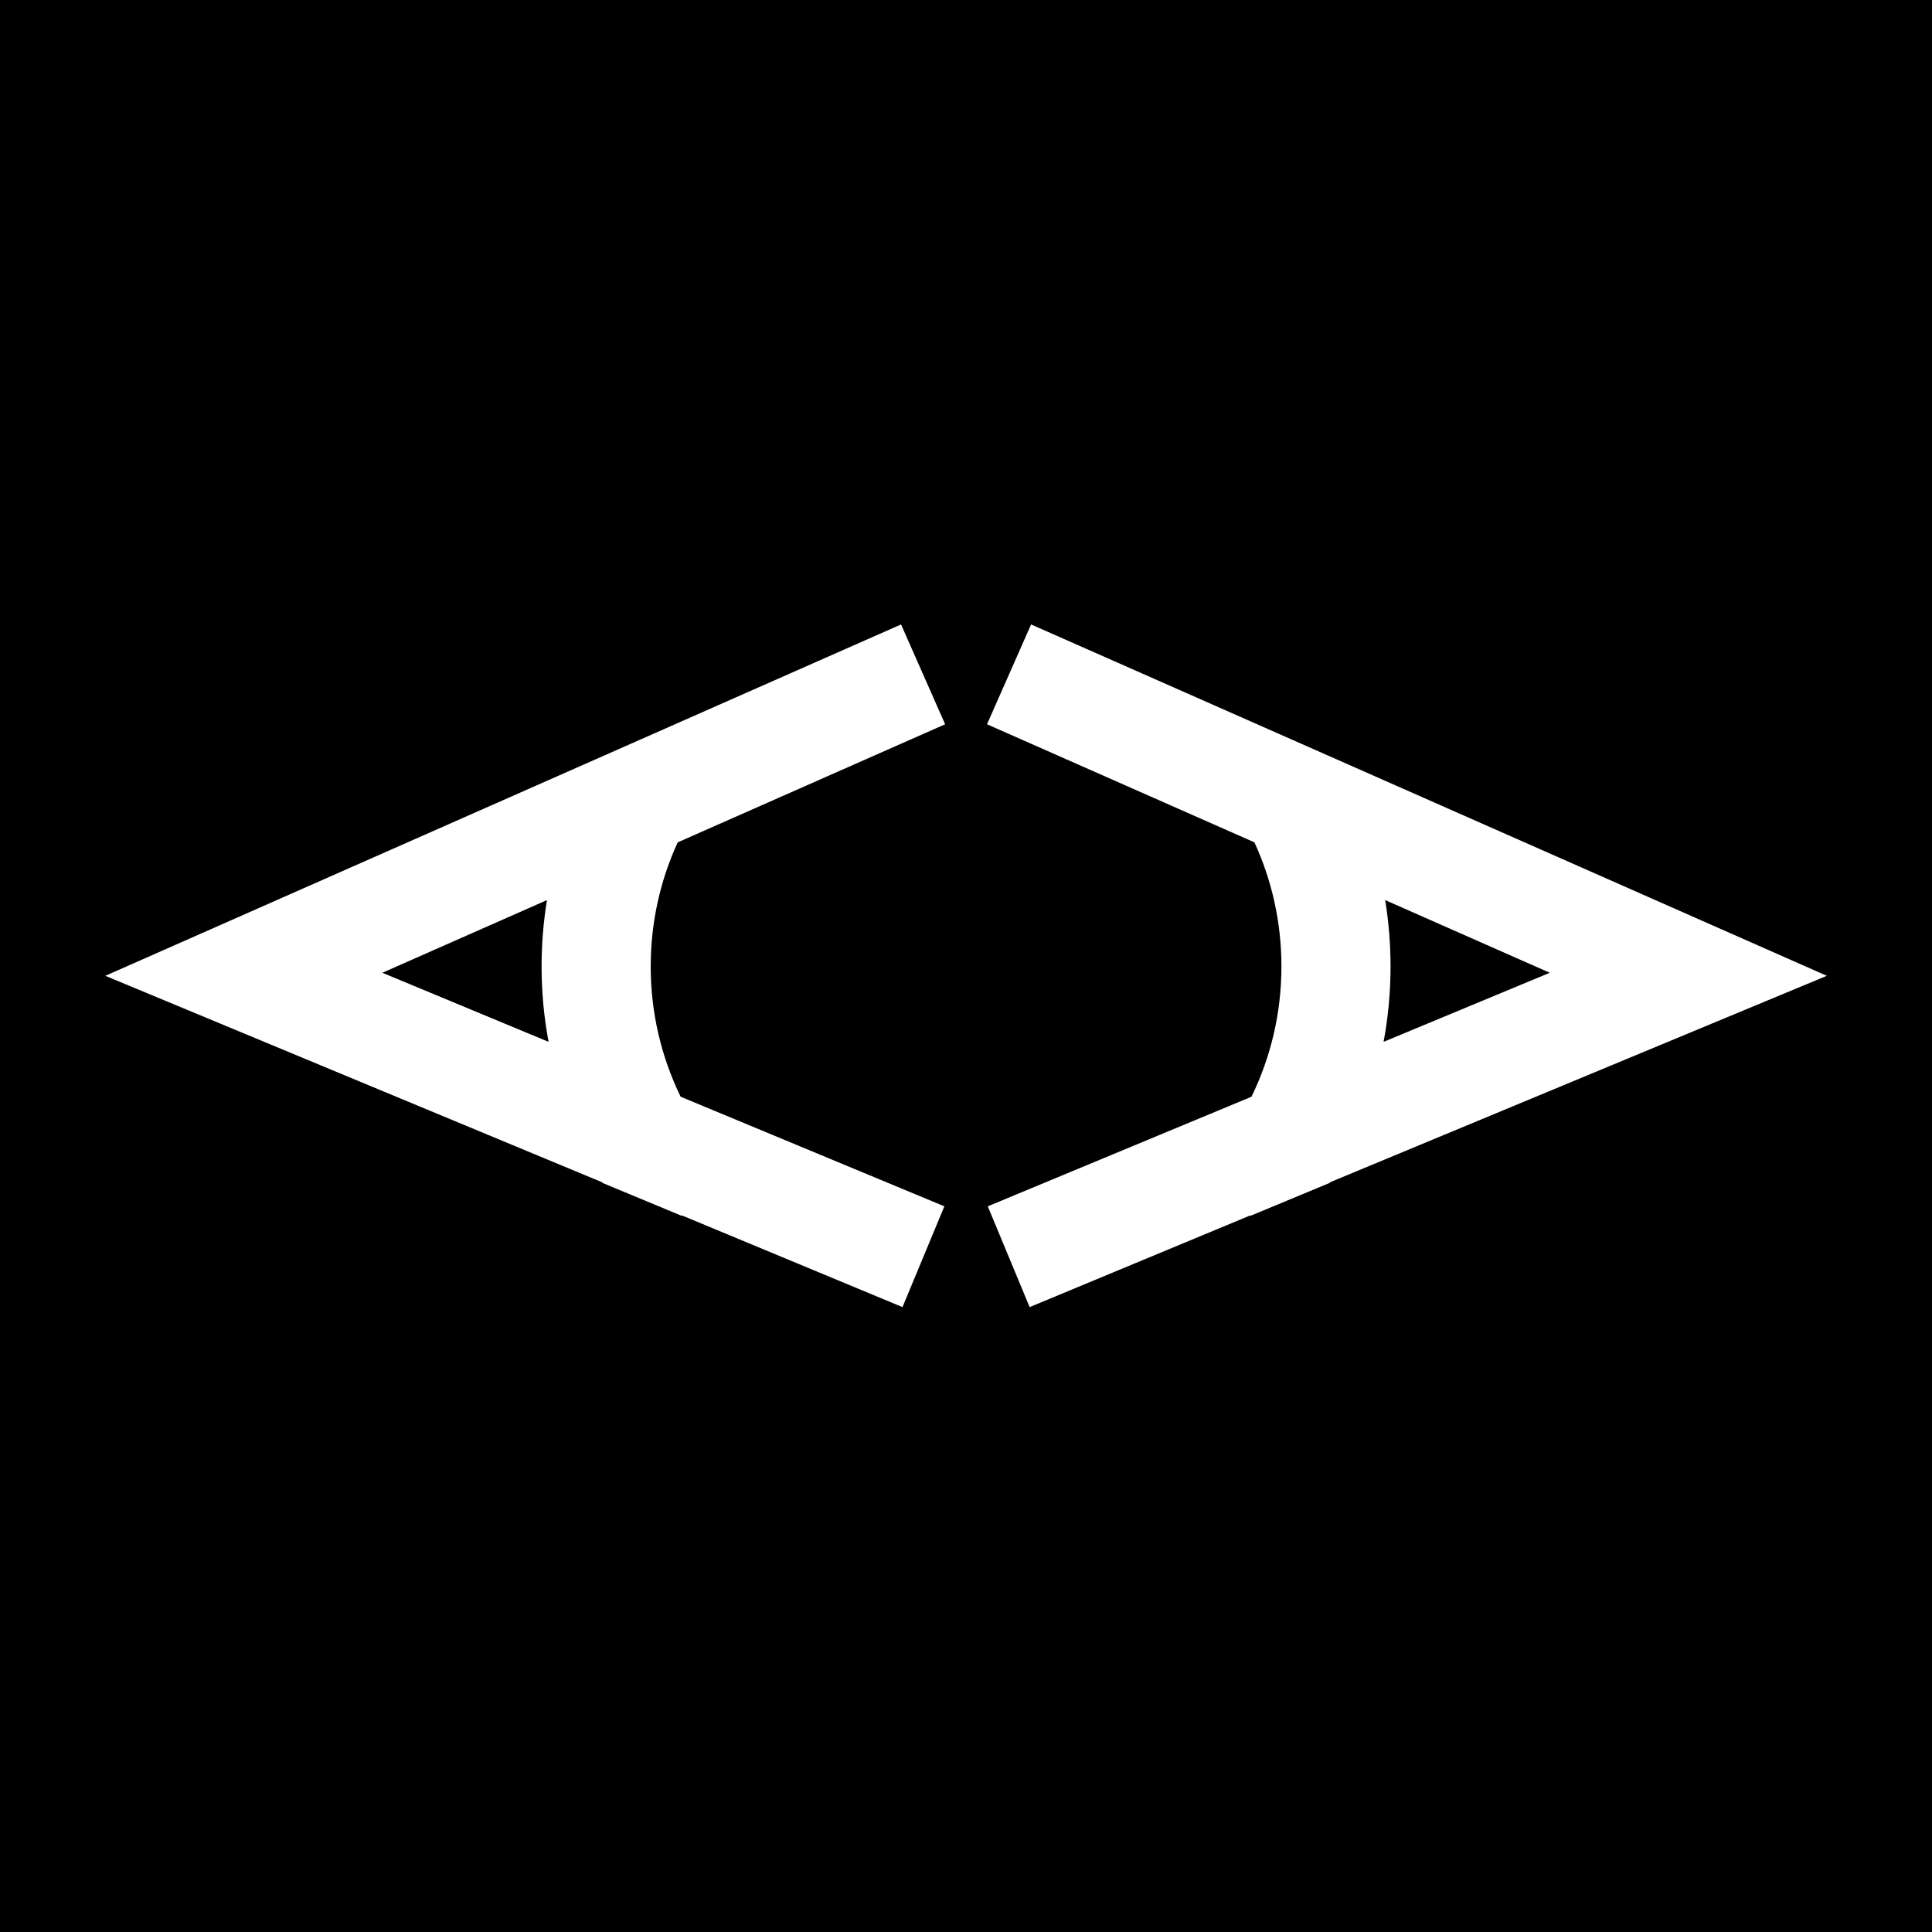 <svg width="320" height="320" viewBox="0 0 320 320" fill="none" xmlns="http://www.w3.org/2000/svg">
<rect width="320" height="320" fill="black"/>
<path fill-rule="evenodd" clip-rule="evenodd" d="M302.578 161.625L170.781 103.428L163.48 119.962L207.774 139.521C210.643 145.77 212.245 152.725 212.245 160.071C212.245 167.823 210.46 175.142 207.285 181.654L163.606 199.806L170.542 216.497L207.085 201.31L207.114 201.38L220.27 195.912L220.241 195.843L302.578 161.625ZM230.319 160.071C230.319 156.332 230.014 152.66 229.426 149.082L256.692 161.121L229.162 172.562C229.922 168.511 230.319 164.335 230.319 160.071Z" fill="white"/>
<path fill-rule="evenodd" clip-rule="evenodd" d="M156.543 119.962L149.242 103.428L17.444 161.625L99.782 195.843L99.753 195.912L112.908 201.38L112.937 201.31L149.48 216.497L156.417 199.806L112.738 181.654C109.562 175.142 107.778 167.823 107.778 160.071C107.778 152.725 109.38 145.77 112.249 139.521L156.543 119.962ZM90.861 172.562L63.33 161.121L90.596 149.082C90.009 152.66 89.704 156.332 89.704 160.071C89.704 164.335 90.101 168.511 90.861 172.562Z" fill="white"/>
</svg>
